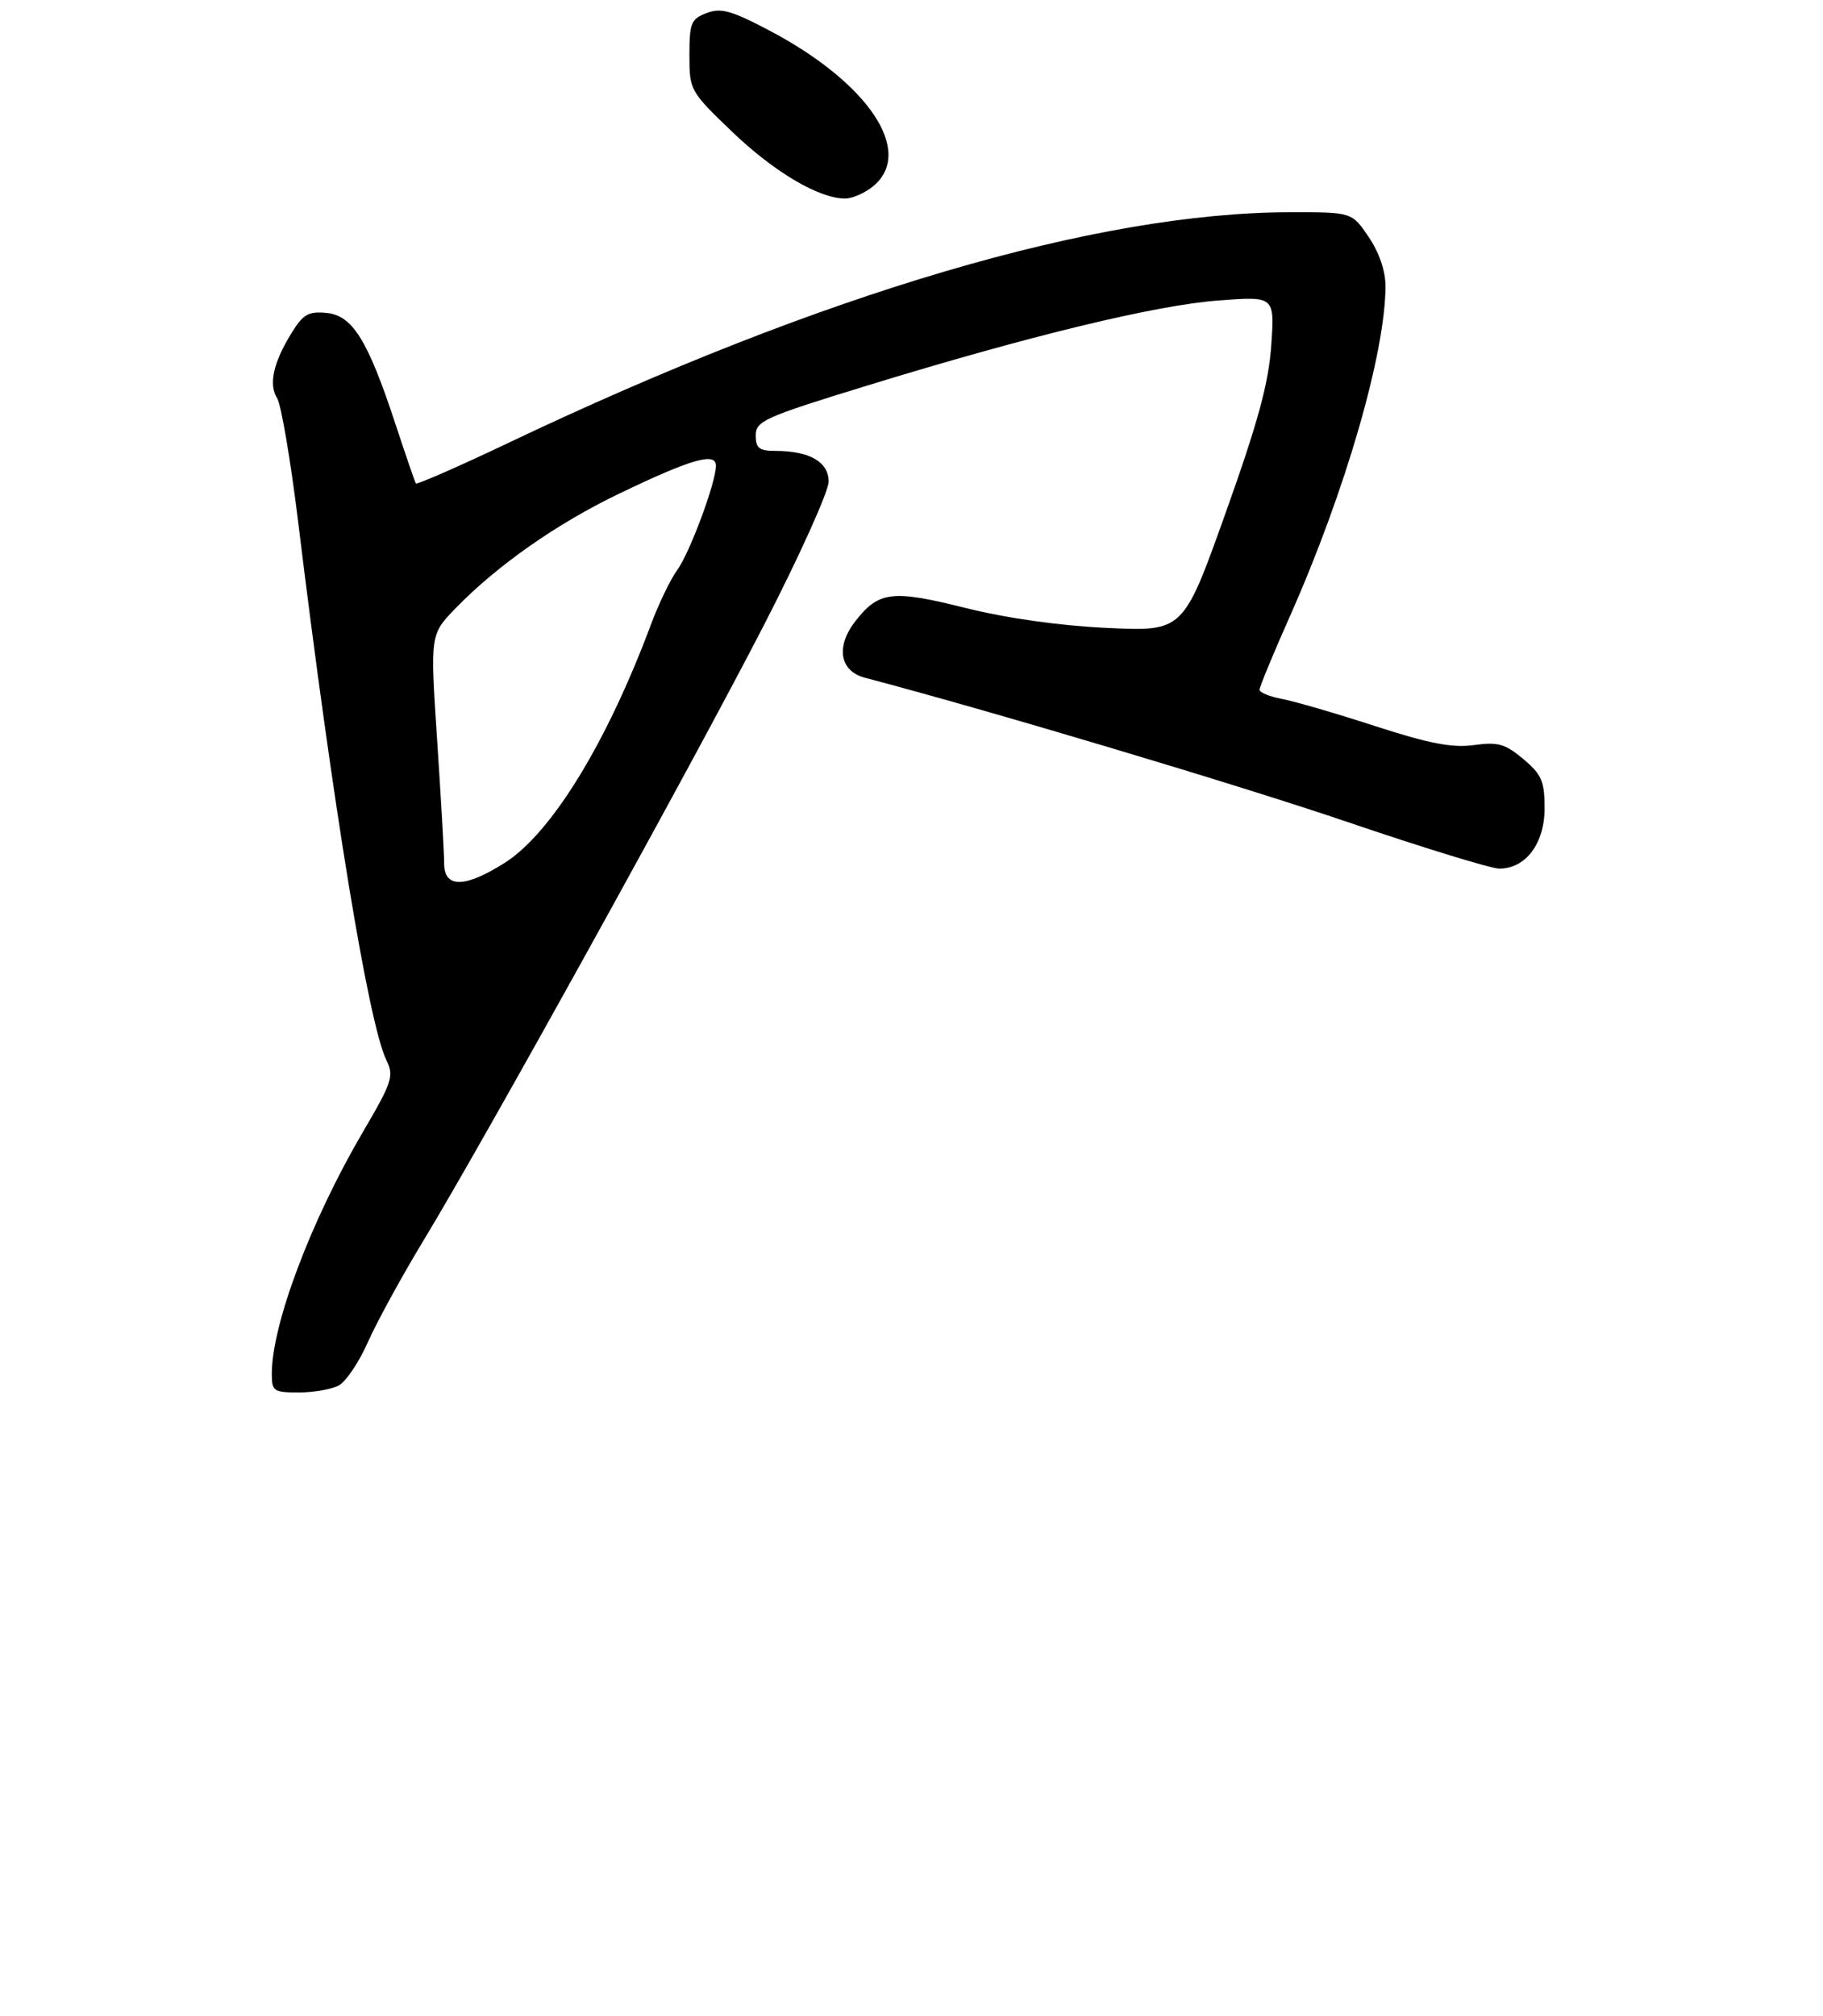 <?xml version="1.0" encoding="UTF-8" standalone="no"?>
<!DOCTYPE svg PUBLIC "-//W3C//DTD SVG 1.1//EN" "http://www.w3.org/Graphics/SVG/1.1/DTD/svg11.dtd" >
<svg xmlns="http://www.w3.org/2000/svg" xmlns:xlink="http://www.w3.org/1999/xlink" version="1.1" viewBox="0 0 275 304">
 <g >
 <path fill="currentColor"
d=" M 51.10 208.95 C 52.19 208.36 54.17 205.42 55.50 202.40 C 56.84 199.38 60.58 192.55 63.81 187.21 C 73.09 171.92 104.35 115.42 115.17 94.41 C 120.58 83.91 125.00 74.11 125.00 72.63 C 125.00 69.66 122.12 68.00 116.93 68.00 C 114.52 68.00 114.00 67.58 114.00 65.66 C 114.00 63.50 115.31 62.91 130.75 58.17 C 155.34 50.62 174.39 46.01 183.89 45.31 C 192.28 44.68 192.28 44.68 191.77 52.09 C 191.37 57.80 189.79 63.61 184.88 77.37 C 178.50 95.24 178.50 95.24 167.00 94.70 C 159.77 94.36 151.81 93.23 145.57 91.67 C 134.60 88.93 132.58 89.17 129.08 93.62 C 126.03 97.50 126.64 101.21 130.50 102.22 C 149.29 107.16 186.78 118.36 203.27 123.97 C 214.64 127.84 224.95 131.00 226.16 131.00 C 230.15 131.00 233.00 127.22 233.00 121.91 C 233.00 117.81 232.57 116.82 229.80 114.48 C 227.05 112.17 225.97 111.87 222.33 112.37 C 219.07 112.81 215.59 112.15 207.43 109.50 C 201.58 107.60 195.26 105.76 193.39 105.41 C 191.53 105.06 190.00 104.44 190.00 104.02 C 190.00 103.60 192.07 98.59 194.61 92.88 C 202.96 74.06 209.00 53.19 209.00 43.14 C 209.00 40.85 208.04 38.06 206.46 35.73 C 203.93 32.00 203.93 32.00 194.71 32.01 C 165.50 32.02 124.17 44.20 76.74 66.77 C 69.17 70.37 62.86 73.13 62.73 72.91 C 62.59 72.68 61.19 68.62 59.63 63.88 C 55.48 51.28 53.17 47.57 49.25 47.19 C 46.54 46.93 45.73 47.39 44.00 50.19 C 41.22 54.70 40.49 57.96 41.81 60.07 C 42.41 61.04 43.84 69.41 44.97 78.66 C 50.20 121.49 55.58 154.29 58.28 159.87 C 59.46 162.29 59.17 163.16 54.77 170.67 C 46.90 184.09 41.00 199.75 41.00 207.21 C 41.00 209.81 41.28 210.00 45.07 210.00 C 47.30 210.00 50.02 209.53 51.10 208.95 Z  M 131.75 28.06 C 137.98 22.86 130.99 12.45 116.00 4.57 C 110.32 1.58 108.74 1.15 106.59 1.97 C 104.25 2.86 104.00 3.46 104.00 8.32 C 104.00 13.61 104.09 13.77 110.43 19.86 C 116.77 25.94 123.58 29.97 127.50 29.94 C 128.60 29.94 130.51 29.09 131.75 28.06 Z  M 67.00 130.23 C 67.00 128.71 66.52 120.32 65.94 111.58 C 64.89 95.70 64.89 95.70 68.69 91.77 C 75.01 85.26 83.99 78.96 93.50 74.40 C 104.27 69.23 108.00 68.15 108.00 70.24 C 108.00 72.75 104.05 83.39 102.14 86.00 C 101.14 87.38 99.36 91.06 98.19 94.20 C 91.52 112.07 83.18 125.66 76.15 130.12 C 70.15 133.93 67.00 133.97 67.00 130.23 Z "/>
</g>
</svg>